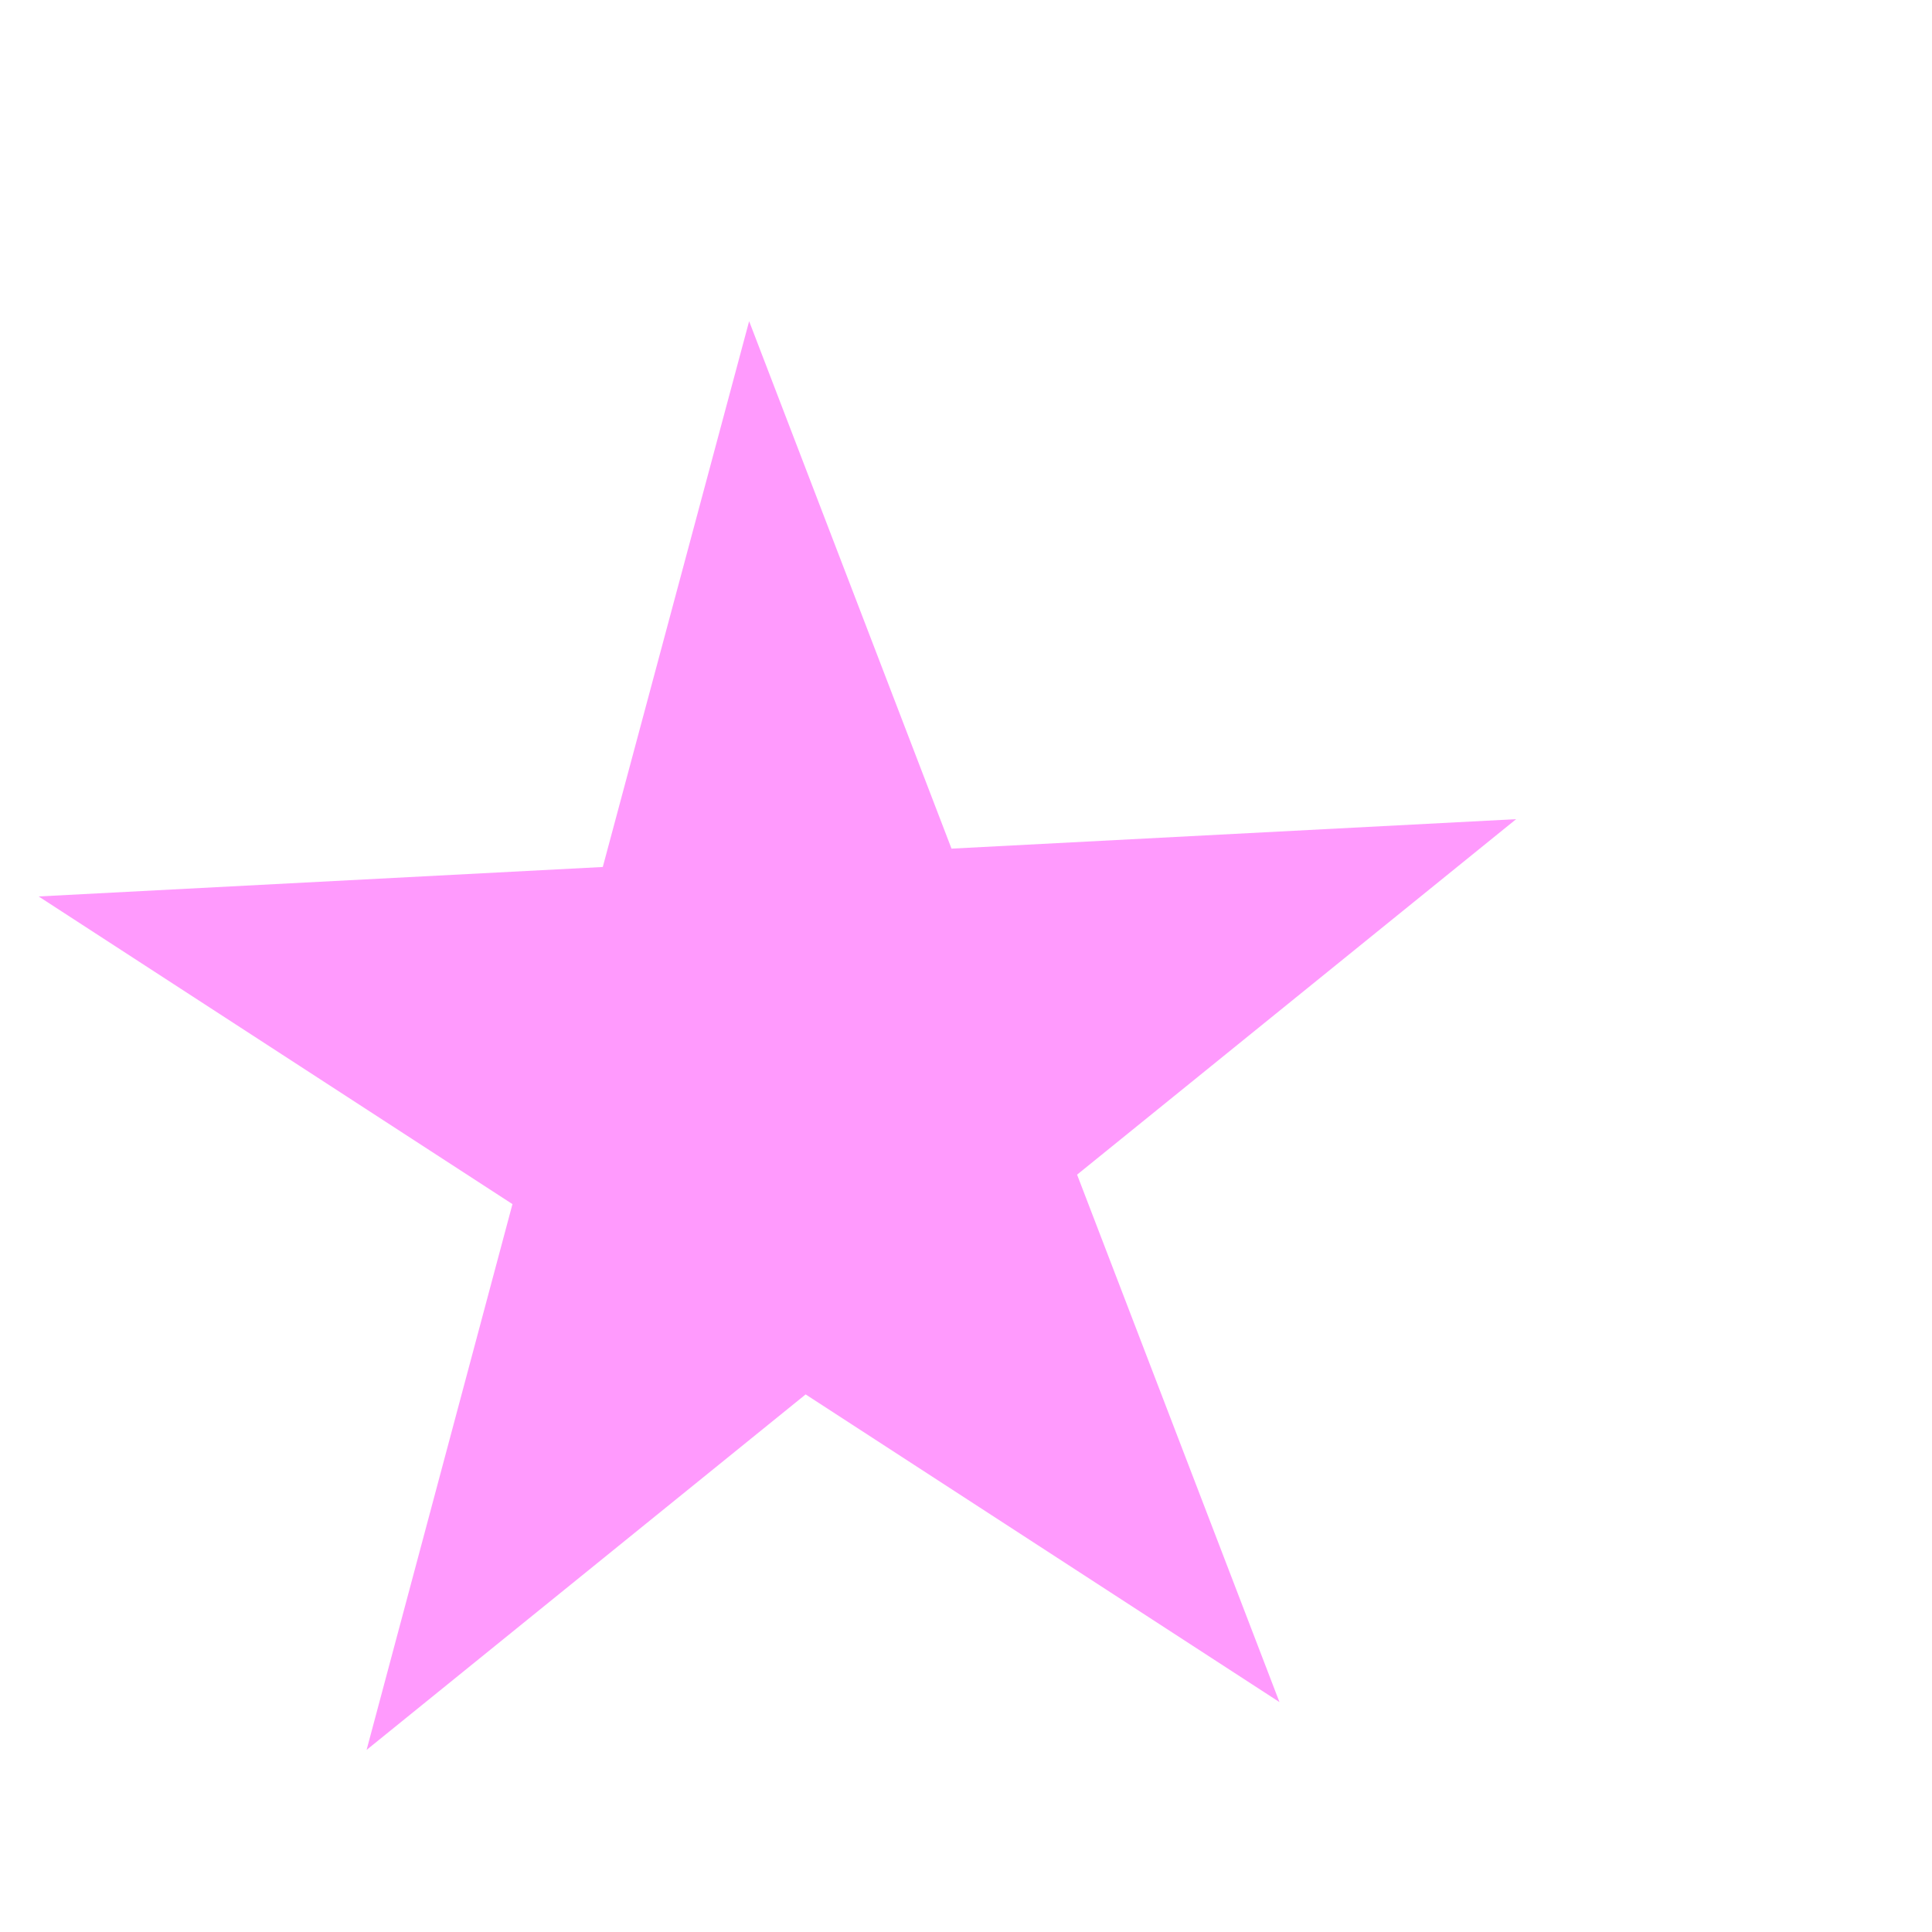 <svg width="4" height="4" viewBox="0 0 4 4" fill="none" xmlns="http://www.w3.org/2000/svg">
<path d="M0.759 3.623L1.061 2.493L0.08 1.856L1.248 1.795L1.551 0.665L1.97 1.757L3.139 1.696L2.23 2.432L2.649 3.524L1.668 2.887L0.759 3.623Z" fill="#FF21FB" fill-opacity="0.45"/>
</svg>
